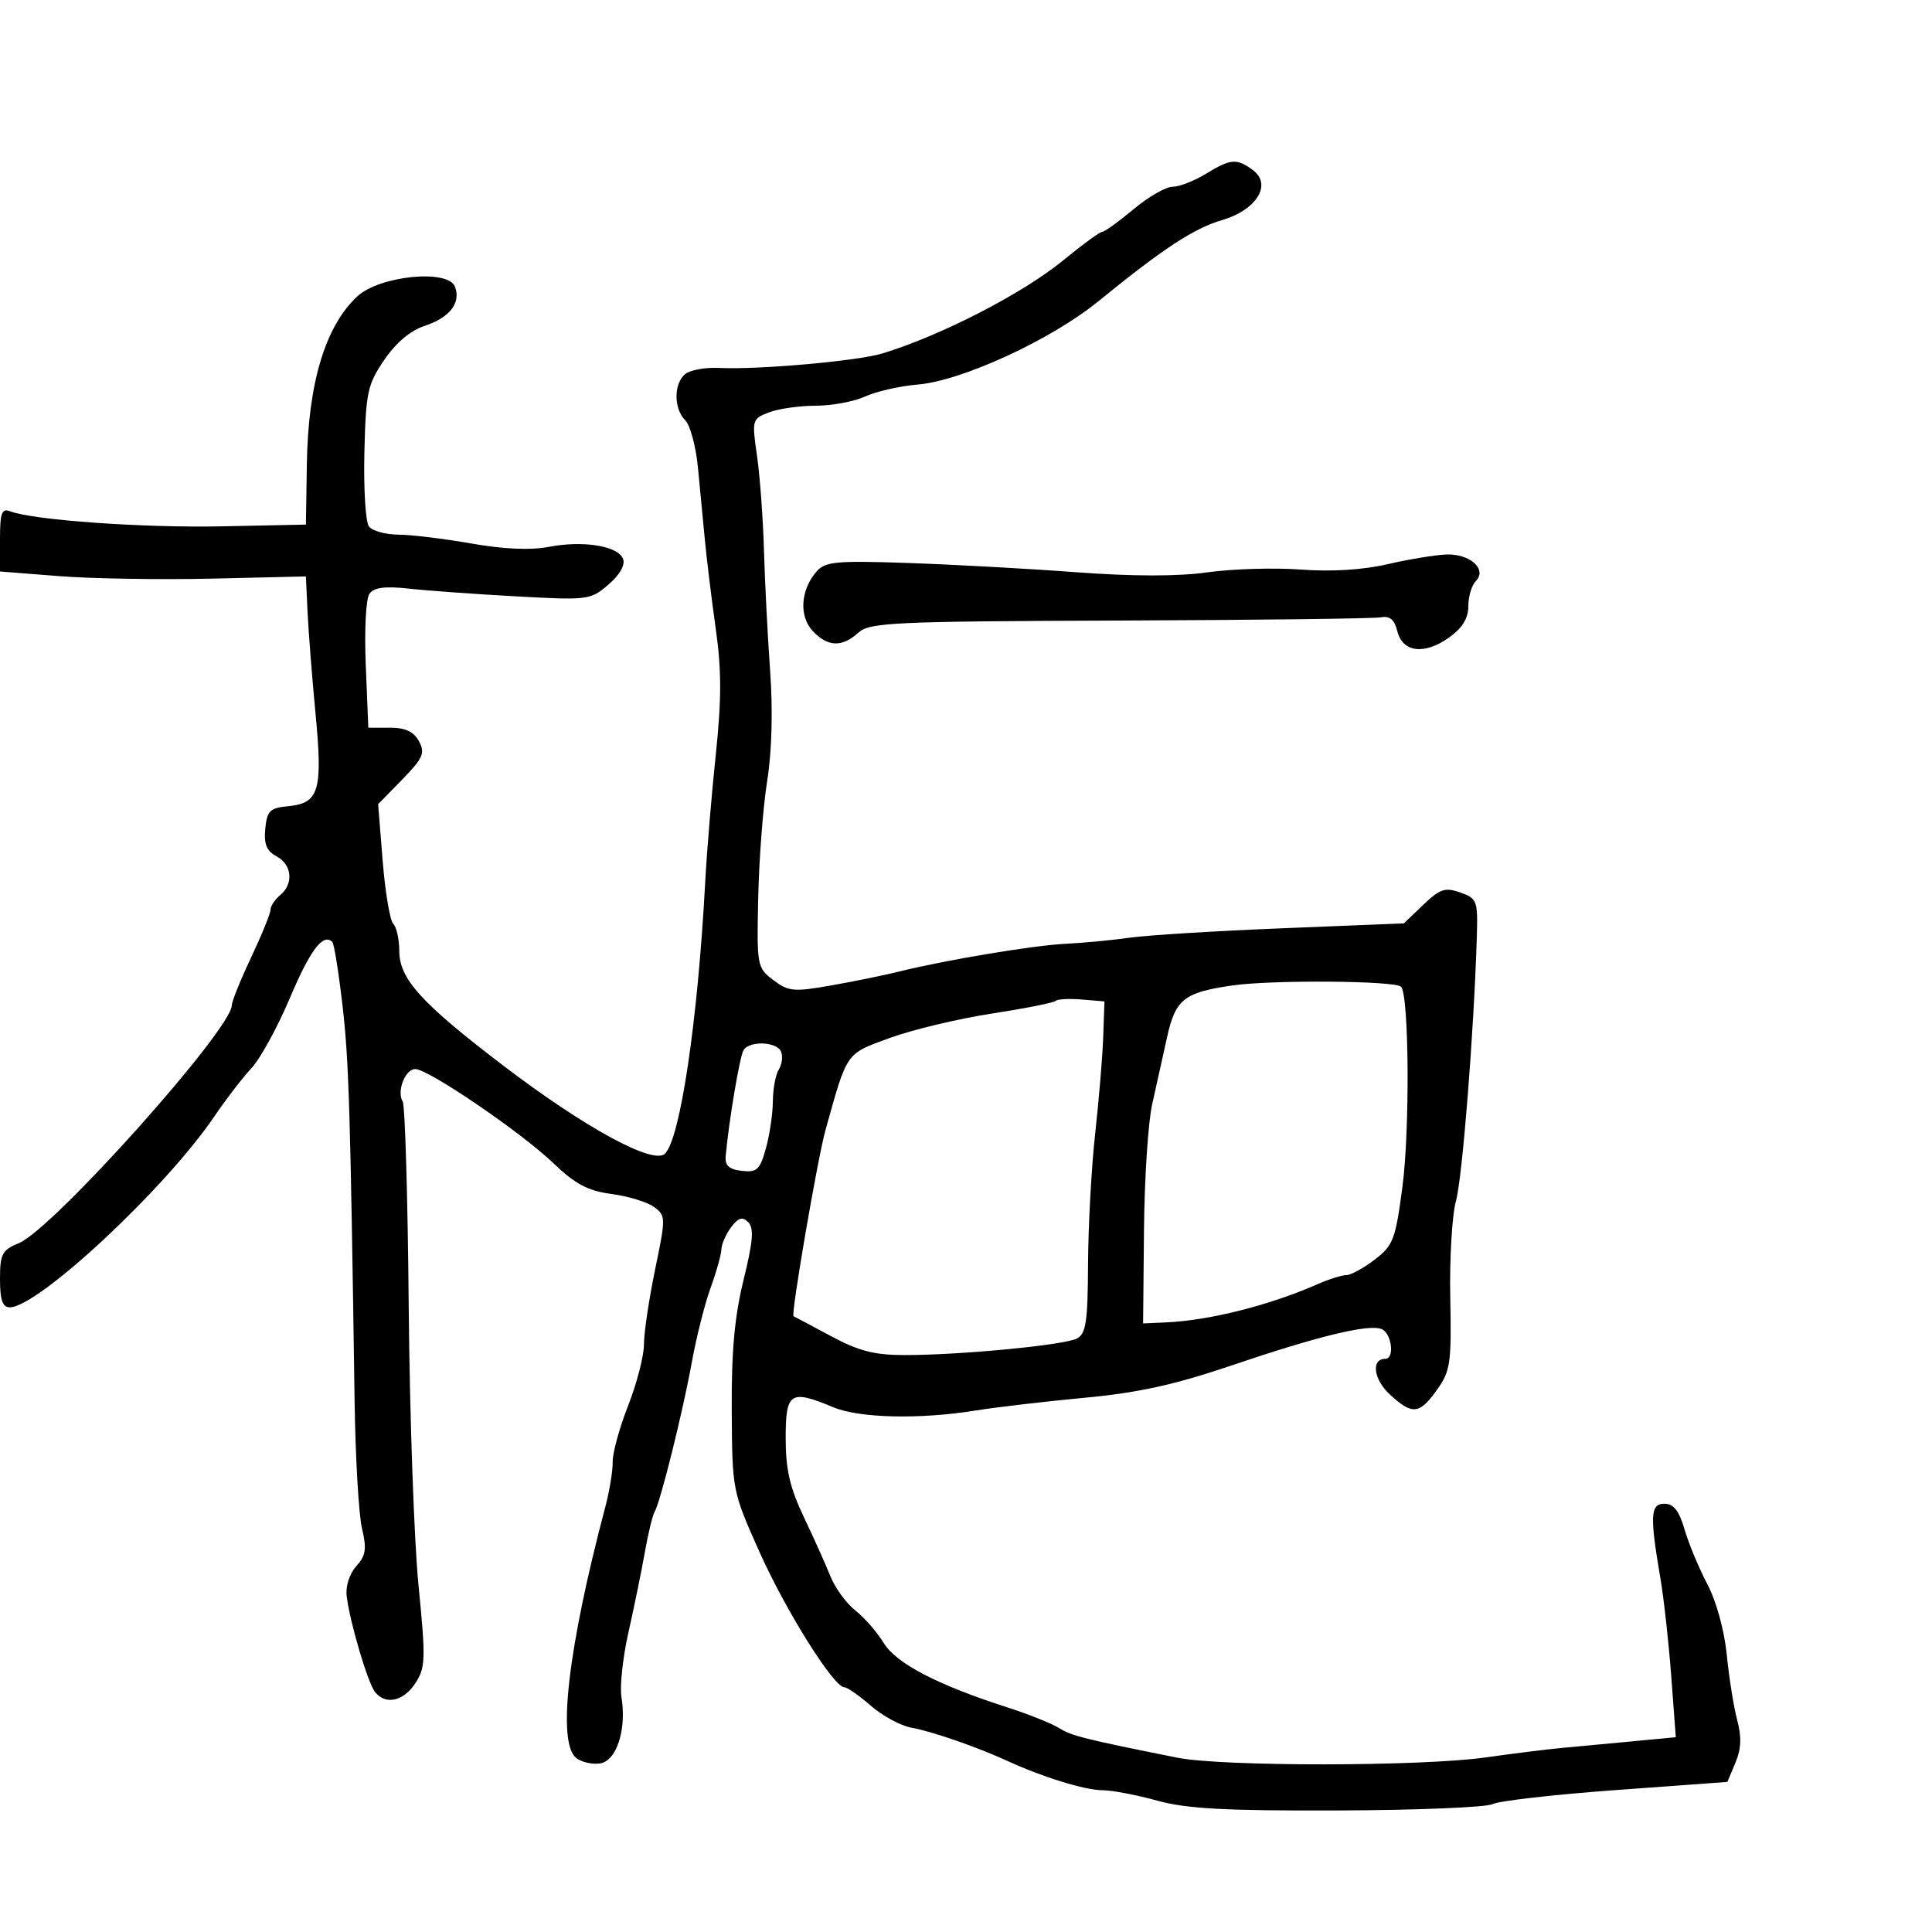 <svg xmlns="http://www.w3.org/2000/svg" width="300" height="300" viewBox="0 0 300 300" version="1.1">
	<path d="M 187.226 27.004 C 185.425 28.102, 183.105 29, 182.070 29 C 181.036 29, 178.304 30.575, 176 32.500 C 173.696 34.425, 171.513 36, 171.148 36 C 170.784 36, 168.041 38.005, 165.054 40.456 C 158.799 45.587, 146.057 52.142, 137 54.889 C 133.111 56.069, 117.629 57.438, 111.641 57.133 C 109.519 57.024, 107.156 57.455, 106.391 58.090 C 104.597 59.579, 104.604 63.461, 106.403 65.260 C 107.174 66.031, 108.061 69.326, 108.374 72.581 C 108.687 75.837, 109.179 80.975, 109.468 84 C 109.757 87.025, 110.518 93.214, 111.158 97.754 C 112.049 104.066, 112.045 108.655, 111.139 117.254 C 110.487 123.439, 109.751 132.325, 109.502 137 C 108.365 158.399, 105.646 176.757, 103.262 179.139 C 101.472 180.927, 90.800 175.113, 78.105 165.433 C 65.394 155.741, 62 151.997, 62 147.665 C 62 145.869, 61.579 143.972, 61.065 143.450 C 60.551 142.928, 59.812 138.535, 59.422 133.688 L 58.715 124.876 62.452 121.049 C 65.692 117.732, 66.039 116.941, 65.059 115.111 C 64.253 113.604, 62.965 113, 60.561 113 L 57.193 113 56.794 103.250 C 56.566 97.673, 56.821 92.929, 57.389 92.166 C 58.096 91.218, 59.845 90.996, 63.442 91.398 C 66.224 91.708, 73.701 92.248, 80.059 92.598 C 91.332 93.217, 91.688 93.172, 94.476 90.774 C 96.238 89.258, 97.110 87.728, 96.747 86.784 C 95.971 84.761, 90.552 83.887, 85.194 84.921 C 82.392 85.462, 78.201 85.278, 73.194 84.396 C 68.962 83.650, 63.868 83.030, 61.872 83.020 C 59.877 83.009, 57.815 82.437, 57.290 81.750 C 56.765 81.063, 56.446 75.901, 56.581 70.280 C 56.807 60.911, 57.063 59.713, 59.664 55.892 C 61.471 53.237, 63.735 51.321, 65.904 50.612 C 69.827 49.331, 71.611 47.036, 70.645 44.517 C 69.578 41.736, 58.893 42.812, 55.449 46.048 C 50.488 50.708, 47.846 59.516, 47.648 72.052 L 47.500 81.459 34.500 81.729 C 22.285 81.983, 5.174 80.771, 1.599 79.400 C 0.266 78.888, 0 79.613, 0 83.764 L 0 88.742 9.224 89.464 C 14.297 89.860, 24.985 90.033, 32.974 89.847 L 47.500 89.508 47.756 95.004 C 47.897 98.027, 48.455 105.150, 48.997 110.833 C 50.135 122.772, 49.557 124.723, 44.749 125.187 C 41.908 125.461, 41.461 125.900, 41.192 128.684 C 40.960 131.070, 41.399 132.143, 42.942 132.969 C 45.356 134.261, 45.631 137.231, 43.500 139 C 42.675 139.685, 42 140.709, 42 141.276 C 42 141.842, 40.650 145.164, 39 148.656 C 37.350 152.148, 36 155.488, 36 156.077 C 36 159.802, 8.243 190.828, 2.948 193.022 C 0.319 194.111, 0 194.716, 0 198.621 C 0 201.858, 0.393 203, 1.509 203 C 5.920 203, 25.702 184.544, 33.285 173.353 C 35.094 170.684, 37.688 167.312, 39.049 165.860 C 40.411 164.408, 43.091 159.515, 45.006 154.985 C 48.161 147.523, 50.182 144.849, 51.597 146.264 C 51.879 146.545, 52.593 150.988, 53.185 156.138 C 54.178 164.772, 54.406 172.233, 55.060 217.500 C 55.188 226.300, 55.705 235.232, 56.211 237.349 C 56.968 240.517, 56.810 241.552, 55.322 243.197 C 54.273 244.356, 53.647 246.309, 53.832 247.848 C 54.318 251.892, 57.116 261.343, 58.243 262.750 C 59.881 264.794, 62.652 264.179, 64.499 261.362 C 66.081 258.947, 66.122 257.656, 64.981 246.112 C 64.295 239.175, 63.612 219.690, 63.464 202.811 C 63.315 185.932, 62.896 171.641, 62.532 171.052 C 61.566 169.488, 62.913 166, 64.484 166 C 66.509 166, 80.885 175.792, 85.888 180.580 C 89.340 183.884, 91.275 184.911, 94.962 185.401 C 97.539 185.742, 100.504 186.648, 101.550 187.413 C 103.398 188.764, 103.403 189.037, 101.721 197.152 C 100.769 201.743, 99.993 206.958, 99.995 208.739 C 99.998 210.521, 98.895 214.796, 97.545 218.239 C 96.195 221.683, 95.112 225.625, 95.137 227 C 95.163 228.375, 94.647 231.525, 93.991 234 C 88.207 255.818, 86.493 270.505, 89.445 272.954 C 90.240 273.614, 91.911 274.006, 93.158 273.827 C 95.749 273.453, 97.329 268.564, 96.496 263.496 C 96.224 261.843, 96.712 257.343, 97.579 253.496 C 98.447 249.648, 99.589 244.066, 100.117 241.092 C 100.645 238.118, 101.331 235.273, 101.641 234.772 C 102.522 233.347, 106.030 219.244, 107.431 211.500 C 108.127 207.650, 109.433 202.475, 110.334 200 C 111.234 197.525, 111.992 194.825, 112.017 194 C 112.043 193.175, 112.726 191.624, 113.536 190.554 C 114.668 189.056, 115.280 188.880, 116.190 189.790 C 117.100 190.700, 116.932 192.762, 115.461 198.736 C 114.063 204.414, 113.569 209.858, 113.624 219 C 113.698 231.452, 113.715 231.536, 117.896 240.908 C 121.981 250.064, 129.459 262, 131.110 262 C 131.561 262, 133.409 263.288, 135.215 264.862 C 137.022 266.437, 139.850 267.969, 141.500 268.267 C 144.754 268.856, 151.718 271.271, 156.500 273.468 C 161.941 275.968, 168.457 277.971, 171.201 277.985 C 172.687 277.993, 176.512 278.721, 179.701 279.603 C 184.268 280.865, 190.231 281.189, 207.771 281.127 C 220.020 281.084, 230.820 280.640, 231.771 280.142 C 232.722 279.643, 241.313 278.664, 250.862 277.966 L 268.224 276.697 269.477 273.717 C 270.375 271.582, 270.454 269.711, 269.757 267.118 C 269.222 265.128, 268.493 260.575, 268.138 257 C 267.760 253.186, 266.513 248.640, 265.121 246 C 263.816 243.525, 262.223 239.700, 261.580 237.500 C 260.732 234.595, 259.877 233.500, 258.456 233.500 C 256.257 233.500, 256.160 235.305, 257.836 245.134 C 258.364 248.232, 259.116 255.039, 259.508 260.260 L 260.219 269.753 253.360 270.404 C 249.587 270.762, 244.700 271.220, 242.500 271.421 C 240.300 271.623, 234.980 272.285, 230.678 272.894 C 220.707 274.304, 189.804 274.330, 182.826 272.935 C 168.438 270.057, 166.356 269.536, 164.469 268.342 C 163.351 267.635, 159.751 266.193, 156.469 265.138 C 145.555 261.631, 139.150 258.294, 137.210 255.106 C 136.198 253.441, 134.222 251.176, 132.820 250.073 C 131.418 248.970, 129.680 246.590, 128.957 244.784 C 128.235 242.978, 126.374 238.833, 124.822 235.573 C 122.649 231.008, 122 228.192, 122 223.323 C 122 216.180, 122.698 215.722, 129.346 218.500 C 133.442 220.211, 142.717 220.431, 151.500 219.024 C 154.800 218.495, 162.450 217.600, 168.500 217.035 C 176.703 216.268, 182.424 215.014, 191 212.103 C 204.551 207.502, 212.450 205.575, 214.512 206.366 C 216.096 206.974, 216.613 211, 215.107 211 C 212.887 211, 213.272 214.172, 215.774 216.492 C 219.299 219.760, 220.396 219.657, 223.142 215.801 C 225.222 212.879, 225.400 211.645, 225.197 201.551 C 225.074 195.473, 225.470 188.700, 226.077 186.500 C 227.082 182.857, 228.866 160.303, 229.318 145.529 C 229.491 139.852, 229.365 139.511, 226.755 138.588 C 224.389 137.751, 223.593 138.016, 221.001 140.499 L 217.993 143.381 199.247 144.136 C 188.936 144.551, 178.250 145.208, 175.500 145.596 C 172.750 145.985, 168.250 146.413, 165.500 146.548 C 160.430 146.797, 146.804 149.072, 139.500 150.888 C 137.300 151.435, 132.614 152.392, 129.086 153.014 C 123.250 154.044, 122.440 153.970, 120.086 152.190 C 117.554 150.275, 117.505 150.009, 117.735 139.367 C 117.865 133.390, 118.493 125.227, 119.131 121.226 C 119.853 116.697, 120.027 110.283, 119.590 104.226 C 119.205 98.877, 118.773 90.450, 118.631 85.500 C 118.489 80.550, 118.002 73.925, 117.549 70.777 C 116.742 65.166, 116.778 65.035, 119.428 64.027 C 120.914 63.462, 124.170 63, 126.664 63 C 129.158 63, 132.616 62.354, 134.349 61.564 C 136.082 60.775, 139.750 59.942, 142.500 59.713 C 149.348 59.144, 163.197 52.768, 170.500 46.824 C 180.676 38.540, 185.330 35.488, 189.796 34.165 C 195.164 32.575, 197.567 28.619, 194.519 26.390 C 192.012 24.557, 191.115 24.633, 187.226 27.004 M 215.500 87.600 C 211.658 88.494, 206.802 88.796, 202 88.441 C 197.875 88.136, 191.350 88.329, 187.500 88.870 C 182.877 89.520, 175.915 89.512, 167 88.848 C 159.575 88.294, 147.834 87.650, 140.909 87.416 C 129.823 87.041, 128.136 87.200, 126.790 88.745 C 124.312 91.590, 124.044 95.670, 126.184 97.967 C 128.508 100.462, 130.734 100.550, 133.277 98.250 C 135.043 96.652, 138.575 96.488, 173.855 96.358 C 195.110 96.280, 213.369 96.055, 214.431 95.858 C 215.810 95.602, 216.536 96.214, 216.972 98 C 217.779 101.307, 221.167 101.729, 224.998 99.001 C 227.080 97.519, 228 96.026, 228 94.132 C 228 92.629, 228.521 90.879, 229.158 90.242 C 230.973 88.427, 228.297 85.982, 224.628 86.102 C 222.907 86.159, 218.800 86.833, 215.500 87.600 M 191.429 153.013 C 183.825 154.100, 182.506 155.153, 181.192 161.192 C 180.556 164.112, 179.526 168.750, 178.904 171.500 C 178.281 174.250, 177.710 183.025, 177.636 191 L 177.500 205.500 181 205.345 C 187.819 205.043, 197.061 202.713, 204.651 199.383 C 206.384 198.622, 208.367 198, 209.057 198 C 209.747 198, 211.723 196.923, 213.449 195.606 C 216.330 193.409, 216.683 192.487, 217.761 184.356 C 218.943 175.436, 218.800 154.467, 217.549 153.216 C 216.613 152.280, 197.594 152.133, 191.429 153.013 M 163.912 155.422 C 163.627 155.706, 159.143 156.595, 153.947 157.398 C 148.751 158.201, 141.642 159.902, 138.148 161.179 C 131.278 163.689, 131.590 163.241, 128.176 175.500 C 126.940 179.940, 122.775 204.205, 123.219 204.386 C 123.374 204.449, 125.975 205.830, 129 207.456 C 133.342 209.790, 135.763 210.412, 140.500 210.414 C 149.125 210.418, 165.207 208.876, 167.200 207.854 C 168.635 207.119, 168.908 205.310, 168.952 196.242 C 168.981 190.334, 169.480 181.225, 170.060 176 C 170.641 170.775, 171.203 164.025, 171.308 161 L 171.500 155.500 167.964 155.202 C 166.020 155.039, 164.196 155.137, 163.912 155.422 M 115.453 163.077 C 114.867 164.025, 113.196 173.936, 112.684 179.500 C 112.547 180.985, 113.192 181.580, 115.186 181.810 C 117.540 182.082, 118.004 181.649, 118.931 178.310 C 119.513 176.215, 119.998 172.925, 120.010 171 C 120.021 169.075, 120.432 166.866, 120.923 166.091 C 121.413 165.316, 121.583 164.078, 121.300 163.341 C 120.686 161.740, 116.398 161.547, 115.453 163.077" stroke="none" fill="black" fill-rule="evenodd"/>
</svg>